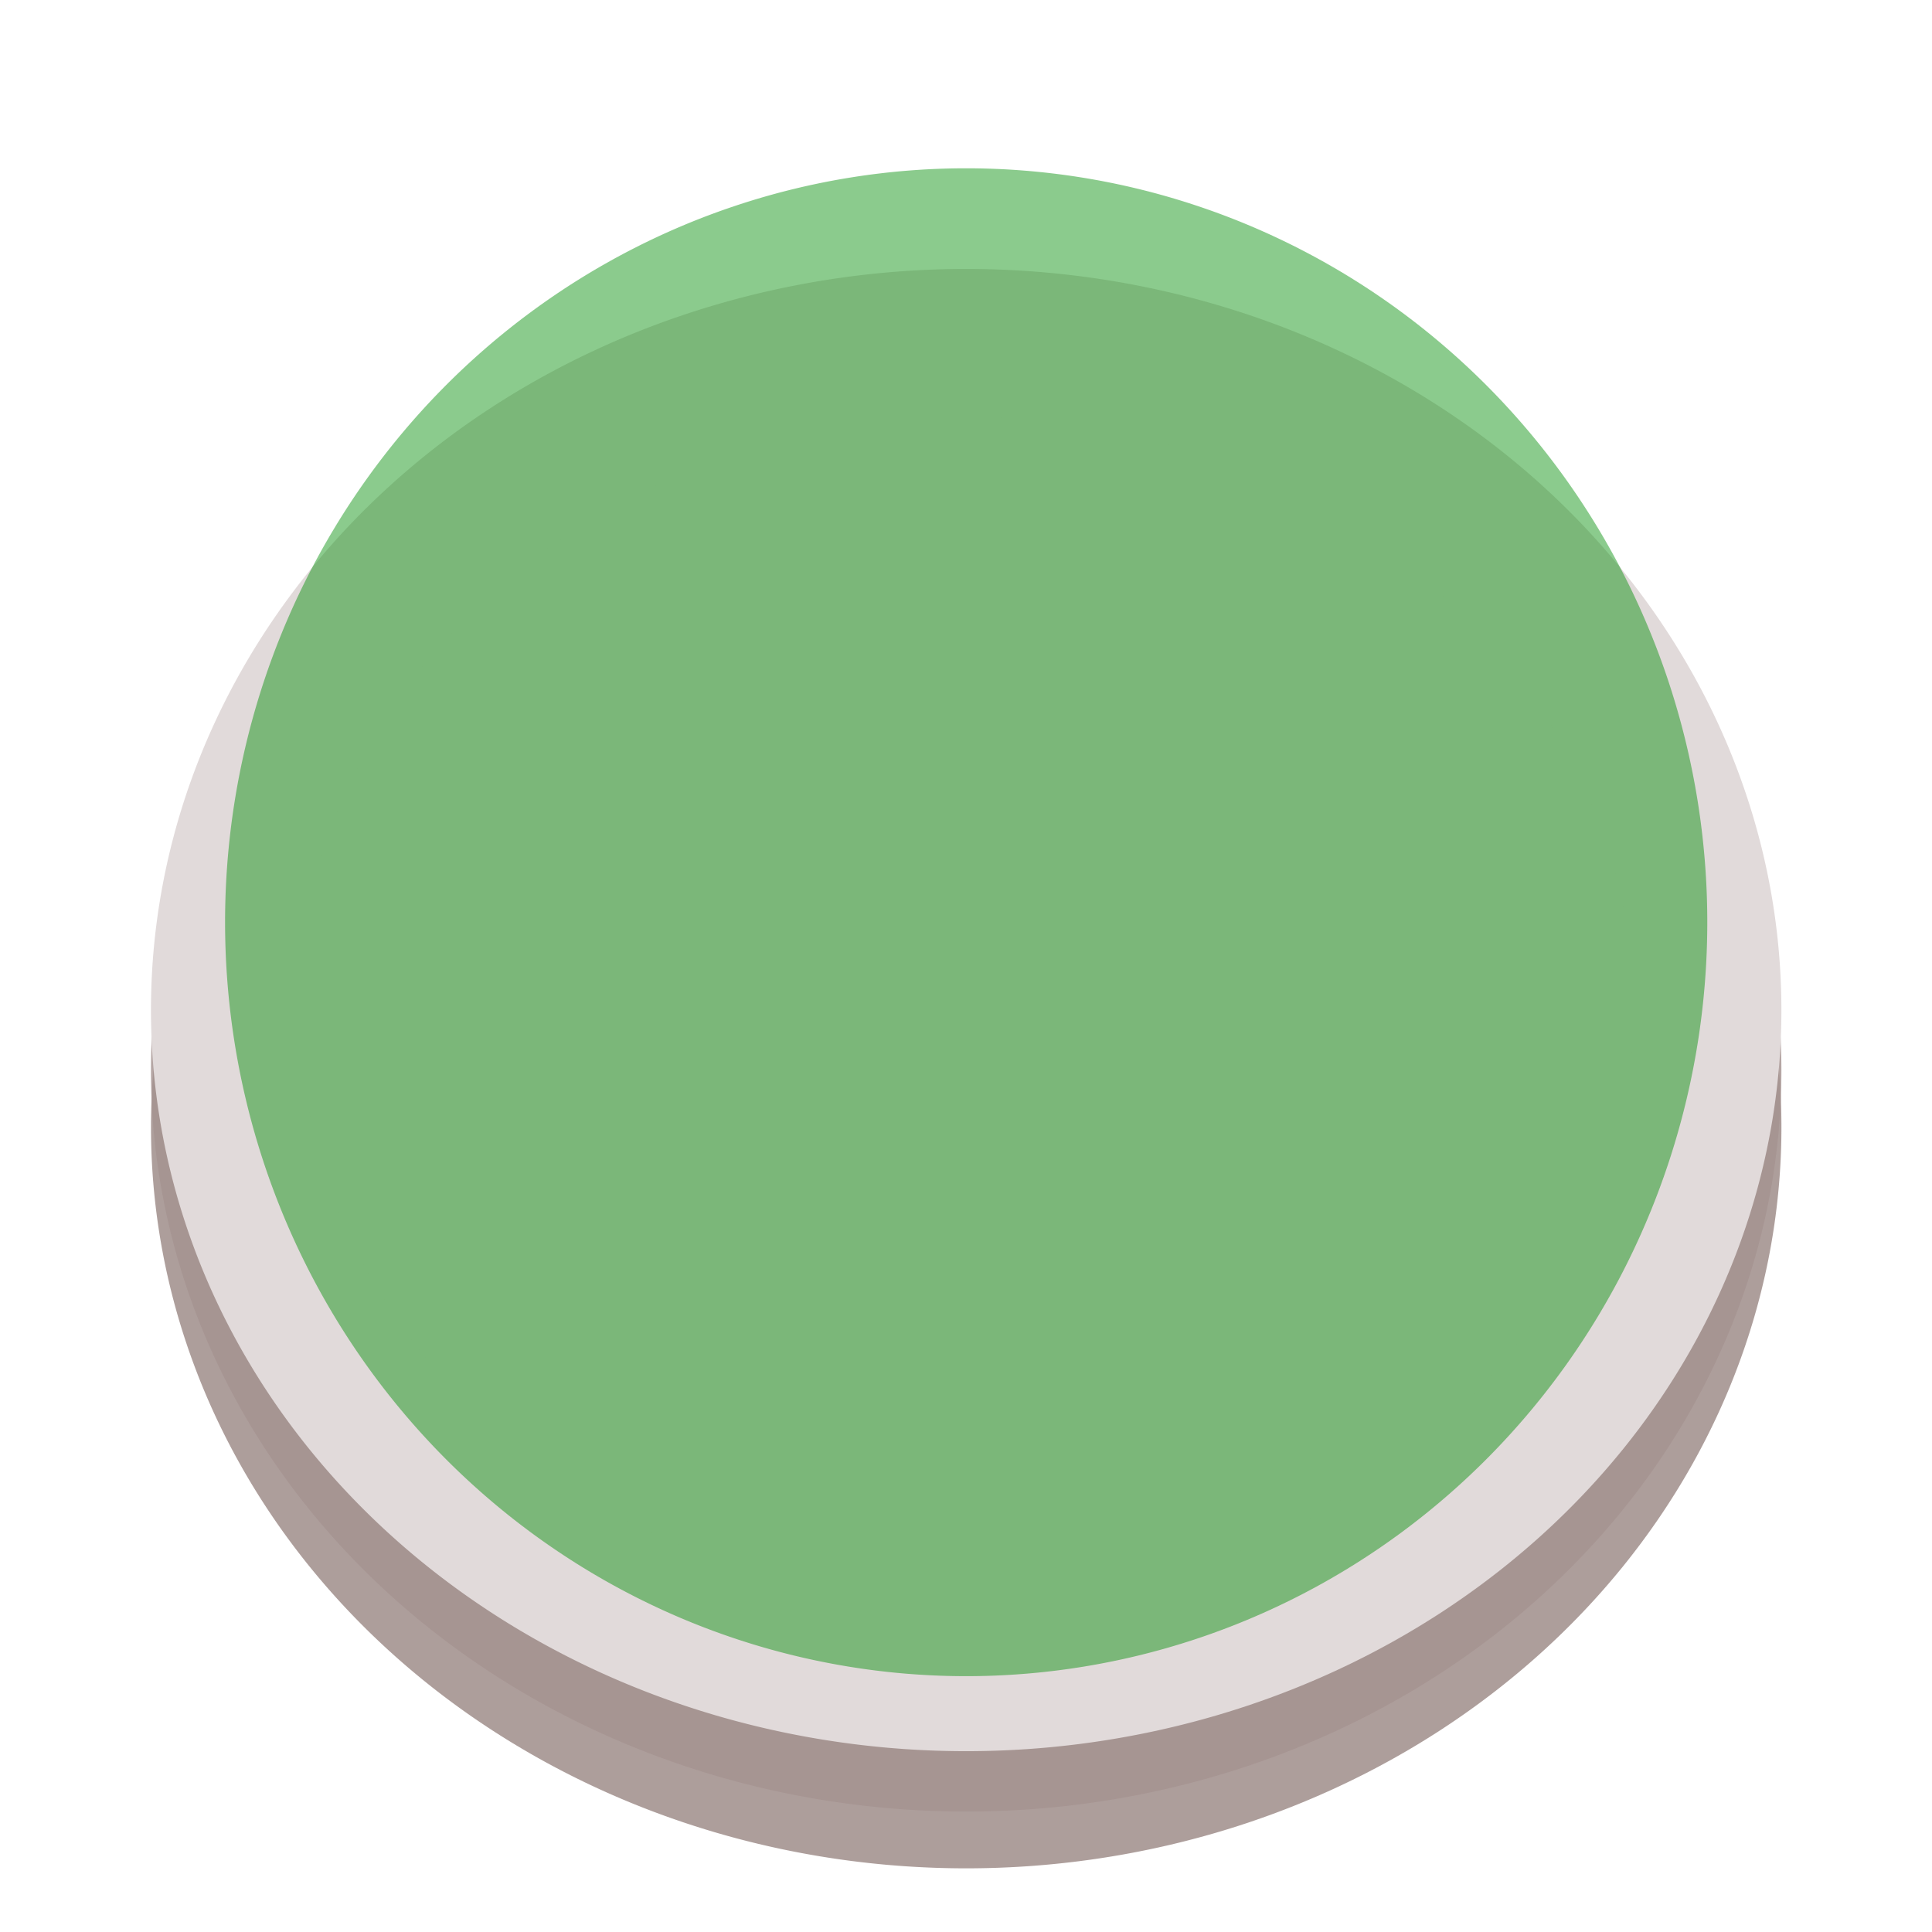 <?xml version="1.0" encoding="UTF-8" standalone="no"?>
<!-- Created with Inkscape (http://www.inkscape.org/) -->

<svg
   xmlns:dc="http://purl.org/dc/elements/1.1/"
   xmlns:cc="http://creativecommons.org/ns#"
   xmlns:rdf="http://www.w3.org/1999/02/22-rdf-syntax-ns#"
   xmlns:svg="http://www.w3.org/2000/svg"
   xmlns="http://www.w3.org/2000/svg"
   xmlns:sodipodi="http://sodipodi.sourceforge.net/DTD/sodipodi-0.dtd"
   xmlns:inkscape="http://www.inkscape.org/namespaces/inkscape"
   width="64px"
   height="64px"
   id="svg2985"
   version="1.1"
   inkscape:version="0.48.5 r10040"
   sodipodi:docname="RedLedOff.svg">
  <defs
     id="defs2987">
    <filter
       inkscape:collect="always"
       id="filter3892">
      <feGaussianBlur
         inkscape:collect="always"
         stdDeviation="0.475"
         id="feGaussianBlur3894" />
    </filter>
  </defs>
  <sodipodi:namedview
     id="base"
     pagecolor="#ffffff"
     bordercolor="#666666"
     borderopacity="1.0"
     inkscape:pageopacity="0.0"
     inkscape:pageshadow="2"
     inkscape:zoom="7.7781746"
     inkscape:cx="11.71833"
     inkscape:cy="31.479136"
     inkscape:current-layer="layer1"
     showgrid="false"
     inkscape:document-units="px"
     inkscape:grid-bbox="true"
     inkscape:window-width="1440"
     inkscape:window-height="834"
     inkscape:window-x="0"
     inkscape:window-y="27"
     inkscape:window-maximized="1">
    <inkscape:grid
       type="xygrid"
       id="grid2993" />
  </sodipodi:namedview>
  <g
     id="layer1"
     inkscape:label="Layer 1"
     inkscape:groupmode="layer">
    <path
       sodipodi:type="arc"
       style="opacity:0.819;fill:none;stroke:#856e6b;stroke-width:5;stroke-linecap:round;stroke-linejoin:round;stroke-miterlimit:4;stroke-opacity:1;stroke-dasharray:none;filter:url(#filter3892)"
       id="path2995-6"
       sodipodi:cx="35"
       sodipodi:cy="31.5"
       sodipodi:rx="25"
       sodipodi:ry="22.5"
       d="m 60,31.5 a 25,22.5 0 1 1 -50,0 25,22.5 0 1 1 50,0 z"
       transform="matrix(0.982,0,0,0.982,-2.363,6.408)" />
    <path
       sodipodi:type="arc"
       style="opacity:0.819;fill:none;stroke:#a59290;stroke-width:5;stroke-linecap:round;stroke-linejoin:round;stroke-miterlimit:4;stroke-opacity:1;stroke-dasharray:none"
       id="path2995"
       sodipodi:cx="35"
       sodipodi:cy="31.5"
       sodipodi:rx="25"
       sodipodi:ry="22.5"
       d="m 60,31.5 a 25,22.5 0 1 1 -50,0 25,22.5 0 1 1 50,0 z"
       transform="matrix(0.982,0,0,0.982,-2.364,4.527)" />
    <path
       sodipodi:type="arc"
       style="fill:#e1dada;fill-opacity:1;stroke:#e1dada;stroke-width:5;stroke-linecap:round;stroke-linejoin:round;stroke-miterlimit:4;stroke-opacity:1;stroke-dasharray:none"
       id="path2995-1"
       sodipodi:cx="35"
       sodipodi:cy="31.5"
       sodipodi:rx="25"
       sodipodi:ry="22.5"
       d="m 60,31.5 a 25,22.5 0 1 1 -50,0 25,22.5 0 1 1 50,0 z"
       transform="matrix(0.982,0,0,0.982,-2.364,2.527)" />
    <path
       sodipodi:type="arc"
       style="opacity:0.454;fill:#008d06;fill-opacity:1;stroke:none"
       id="path2995-1-9"
       sodipodi:cx="35"
       sodipodi:cy="31.5"
       sodipodi:rx="25"
       sodipodi:ry="22.5"
       d="m 60,31.5 a 25,22.5 0 1 1 -50,0 25,22.5 0 1 1 50,0 z"
       transform="matrix(0.982,0,0,1.11,-2.364,-4.415)" />
  </g>
</svg>
